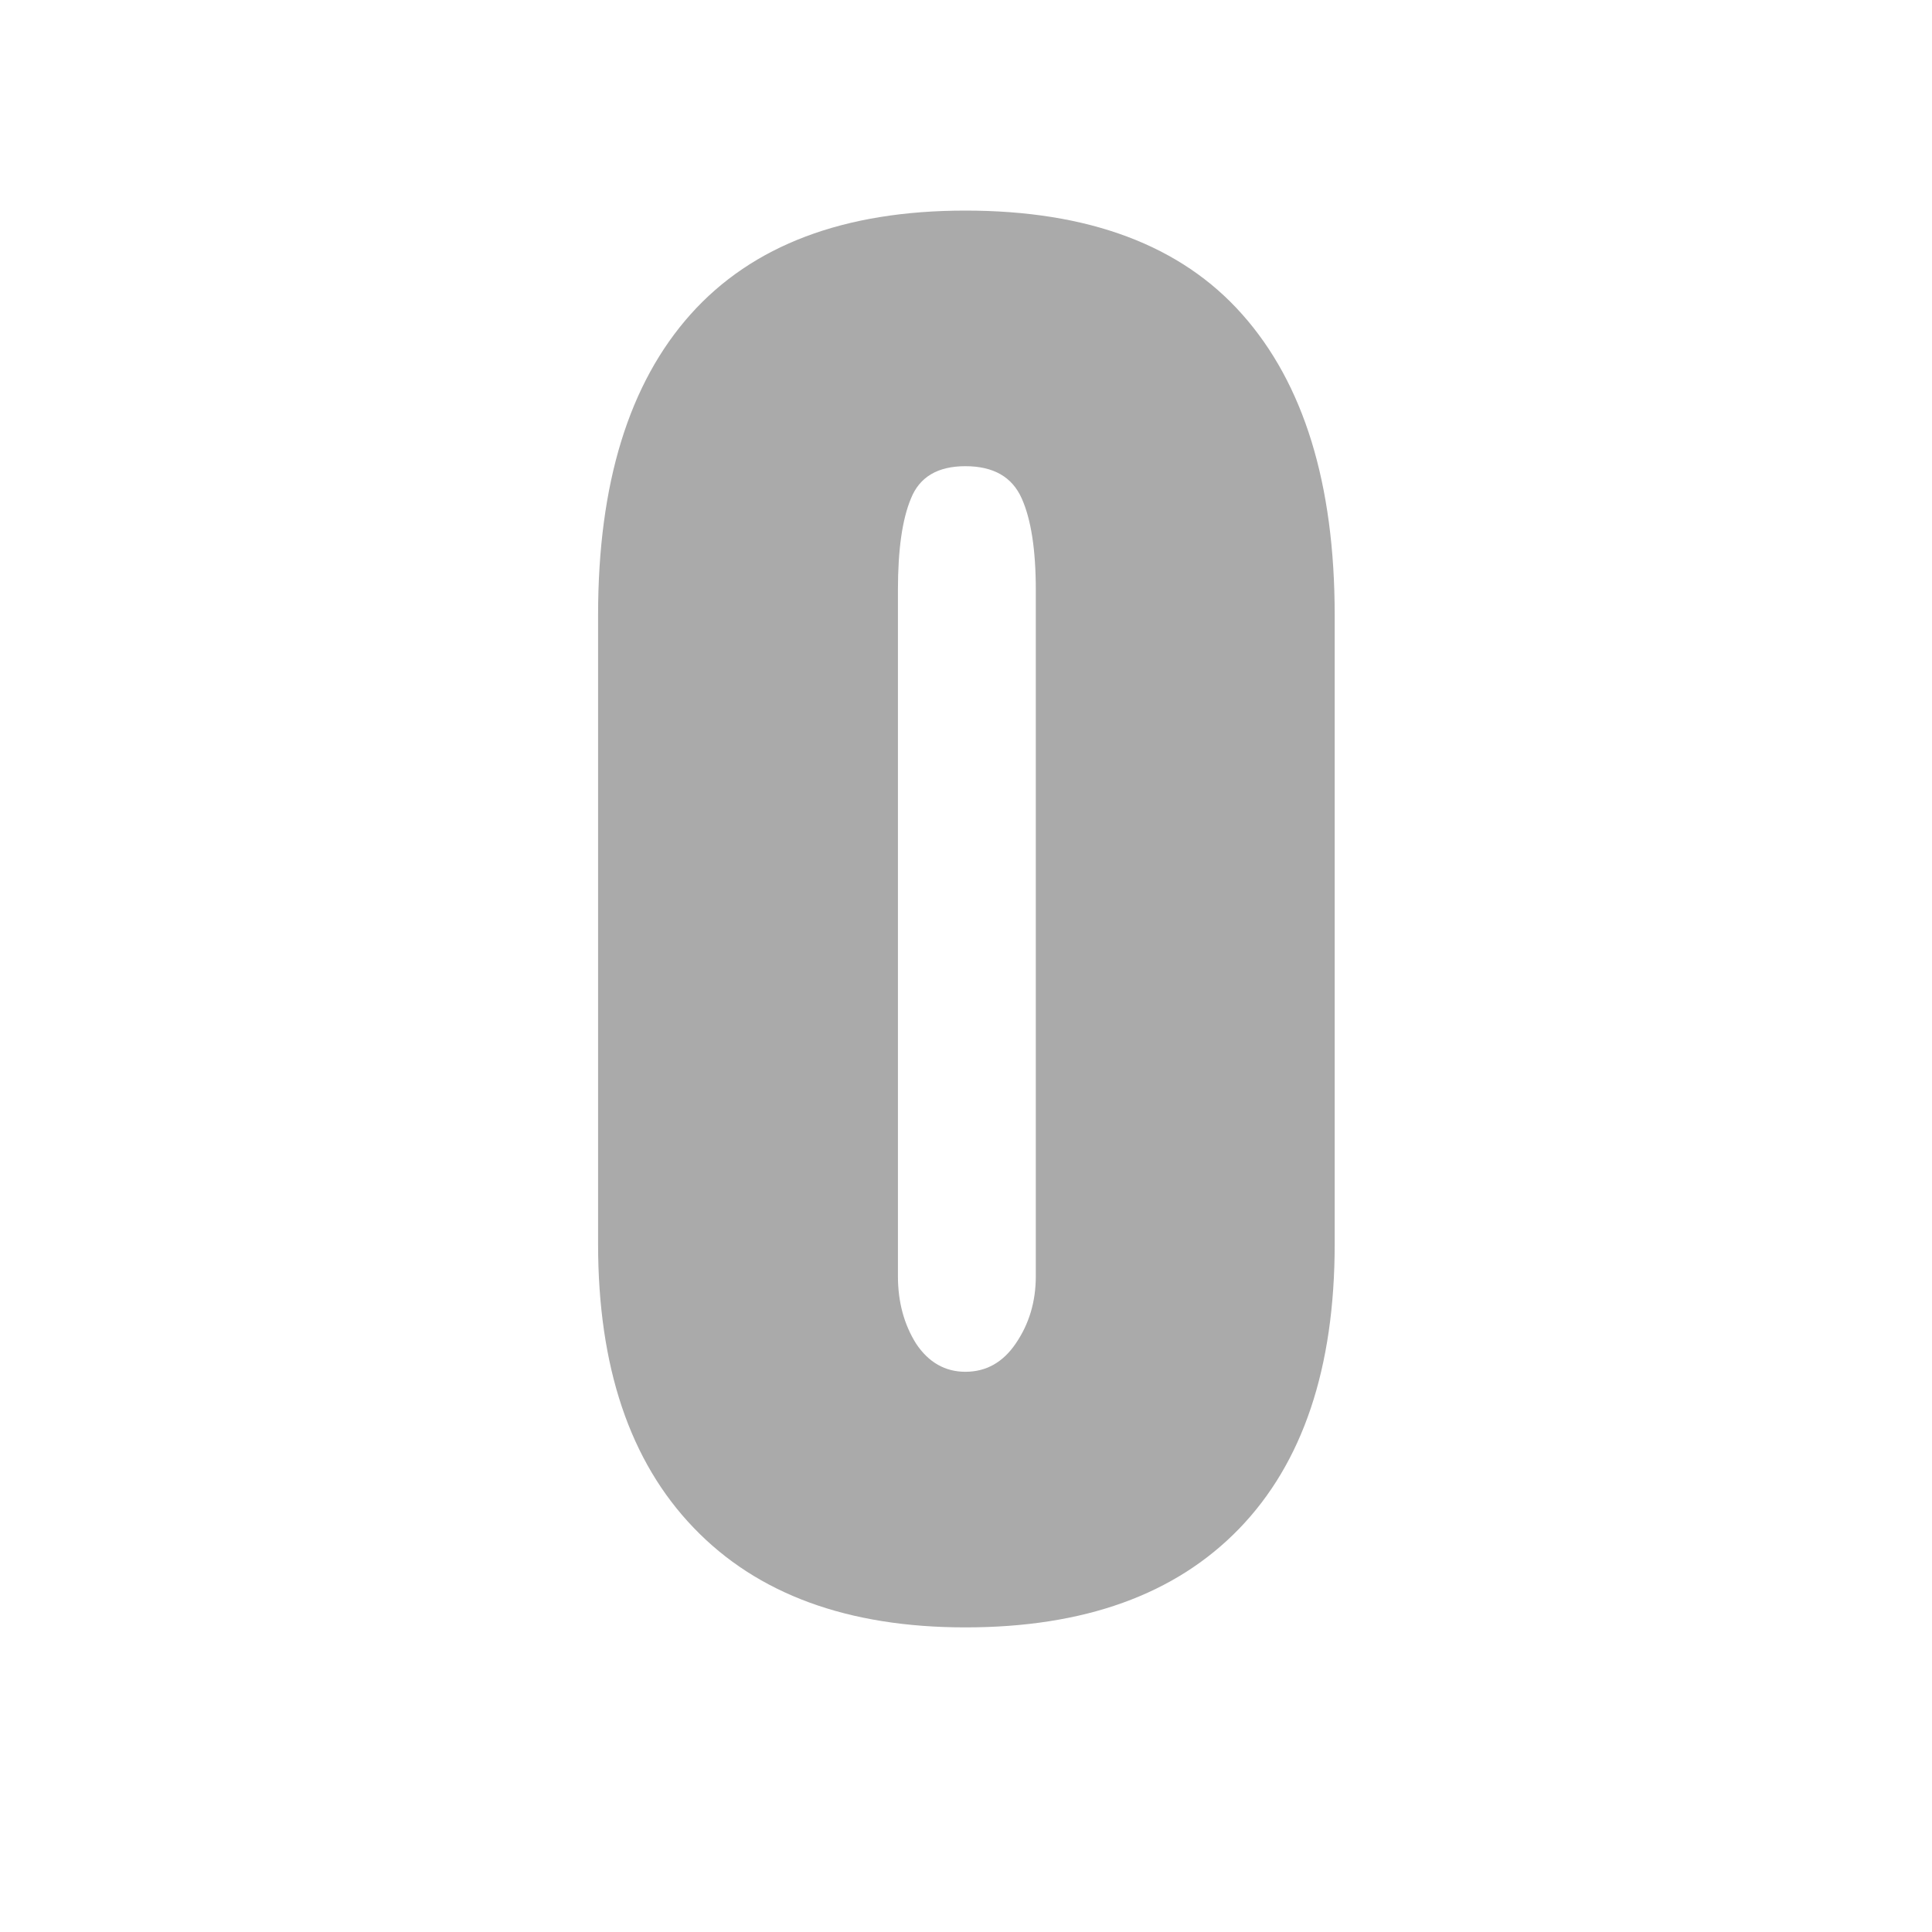 <svg style="color: rgb(170, 170, 170);" xmlns="http://www.w3.org/2000/svg" xmlns:xlink="http://www.w3.org/1999/xlink" width="40" zoomAndPan="magnify" viewBox="0 0 30 30" height="40" preserveAspectRatio="xMidYMid meet" version="1.0">
	<defs>
		<g>
			<g id="id1"></g>
		</g>
	</defs>
	<g fill="rgb(0%, 0%, 0%)" fill-opacity="1">
		<g transform="translate(8.787, 25.067)">
			<g>
				<path d="M 6.203 0.203 C 4.379 0.203 2.973 -0.312 1.984 -1.344 C 0.992 -2.375 0.5 -3.844 0.5 -5.75 L 0.5 -15.516 C 0.5 -17.555 0.977 -19.113 1.938 -20.188 C 2.895 -21.258 4.316 -21.797 6.203 -21.797 C 8.117 -21.797 9.551 -21.258 10.5 -20.188 C 11.457 -19.113 11.938 -17.555 11.938 -15.516 L 11.938 -5.75 C 11.938 -3.82 11.441 -2.348 10.453 -1.328 C 9.461 -0.305 8.047 0.203 6.203 0.203 Z M 6.203 -3.766 C 6.523 -3.766 6.785 -3.91 6.984 -4.203 C 7.191 -4.504 7.297 -4.852 7.297 -5.25 L 7.297 -15.906 C 7.297 -16.531 7.223 -17.004 7.078 -17.328 C 6.93 -17.66 6.641 -17.828 6.203 -17.828 C 5.773 -17.828 5.492 -17.66 5.359 -17.328 C 5.223 -17.004 5.156 -16.531 5.156 -15.906 L 5.156 -5.25 C 5.156 -4.852 5.25 -4.504 5.438 -4.203 C 5.633 -3.91 5.891 -3.766 6.203 -3.766 Z M 6.203 -3.766 " fill="#aaaaaa"></path>
			</g>
		</g>
	</g>
</svg>